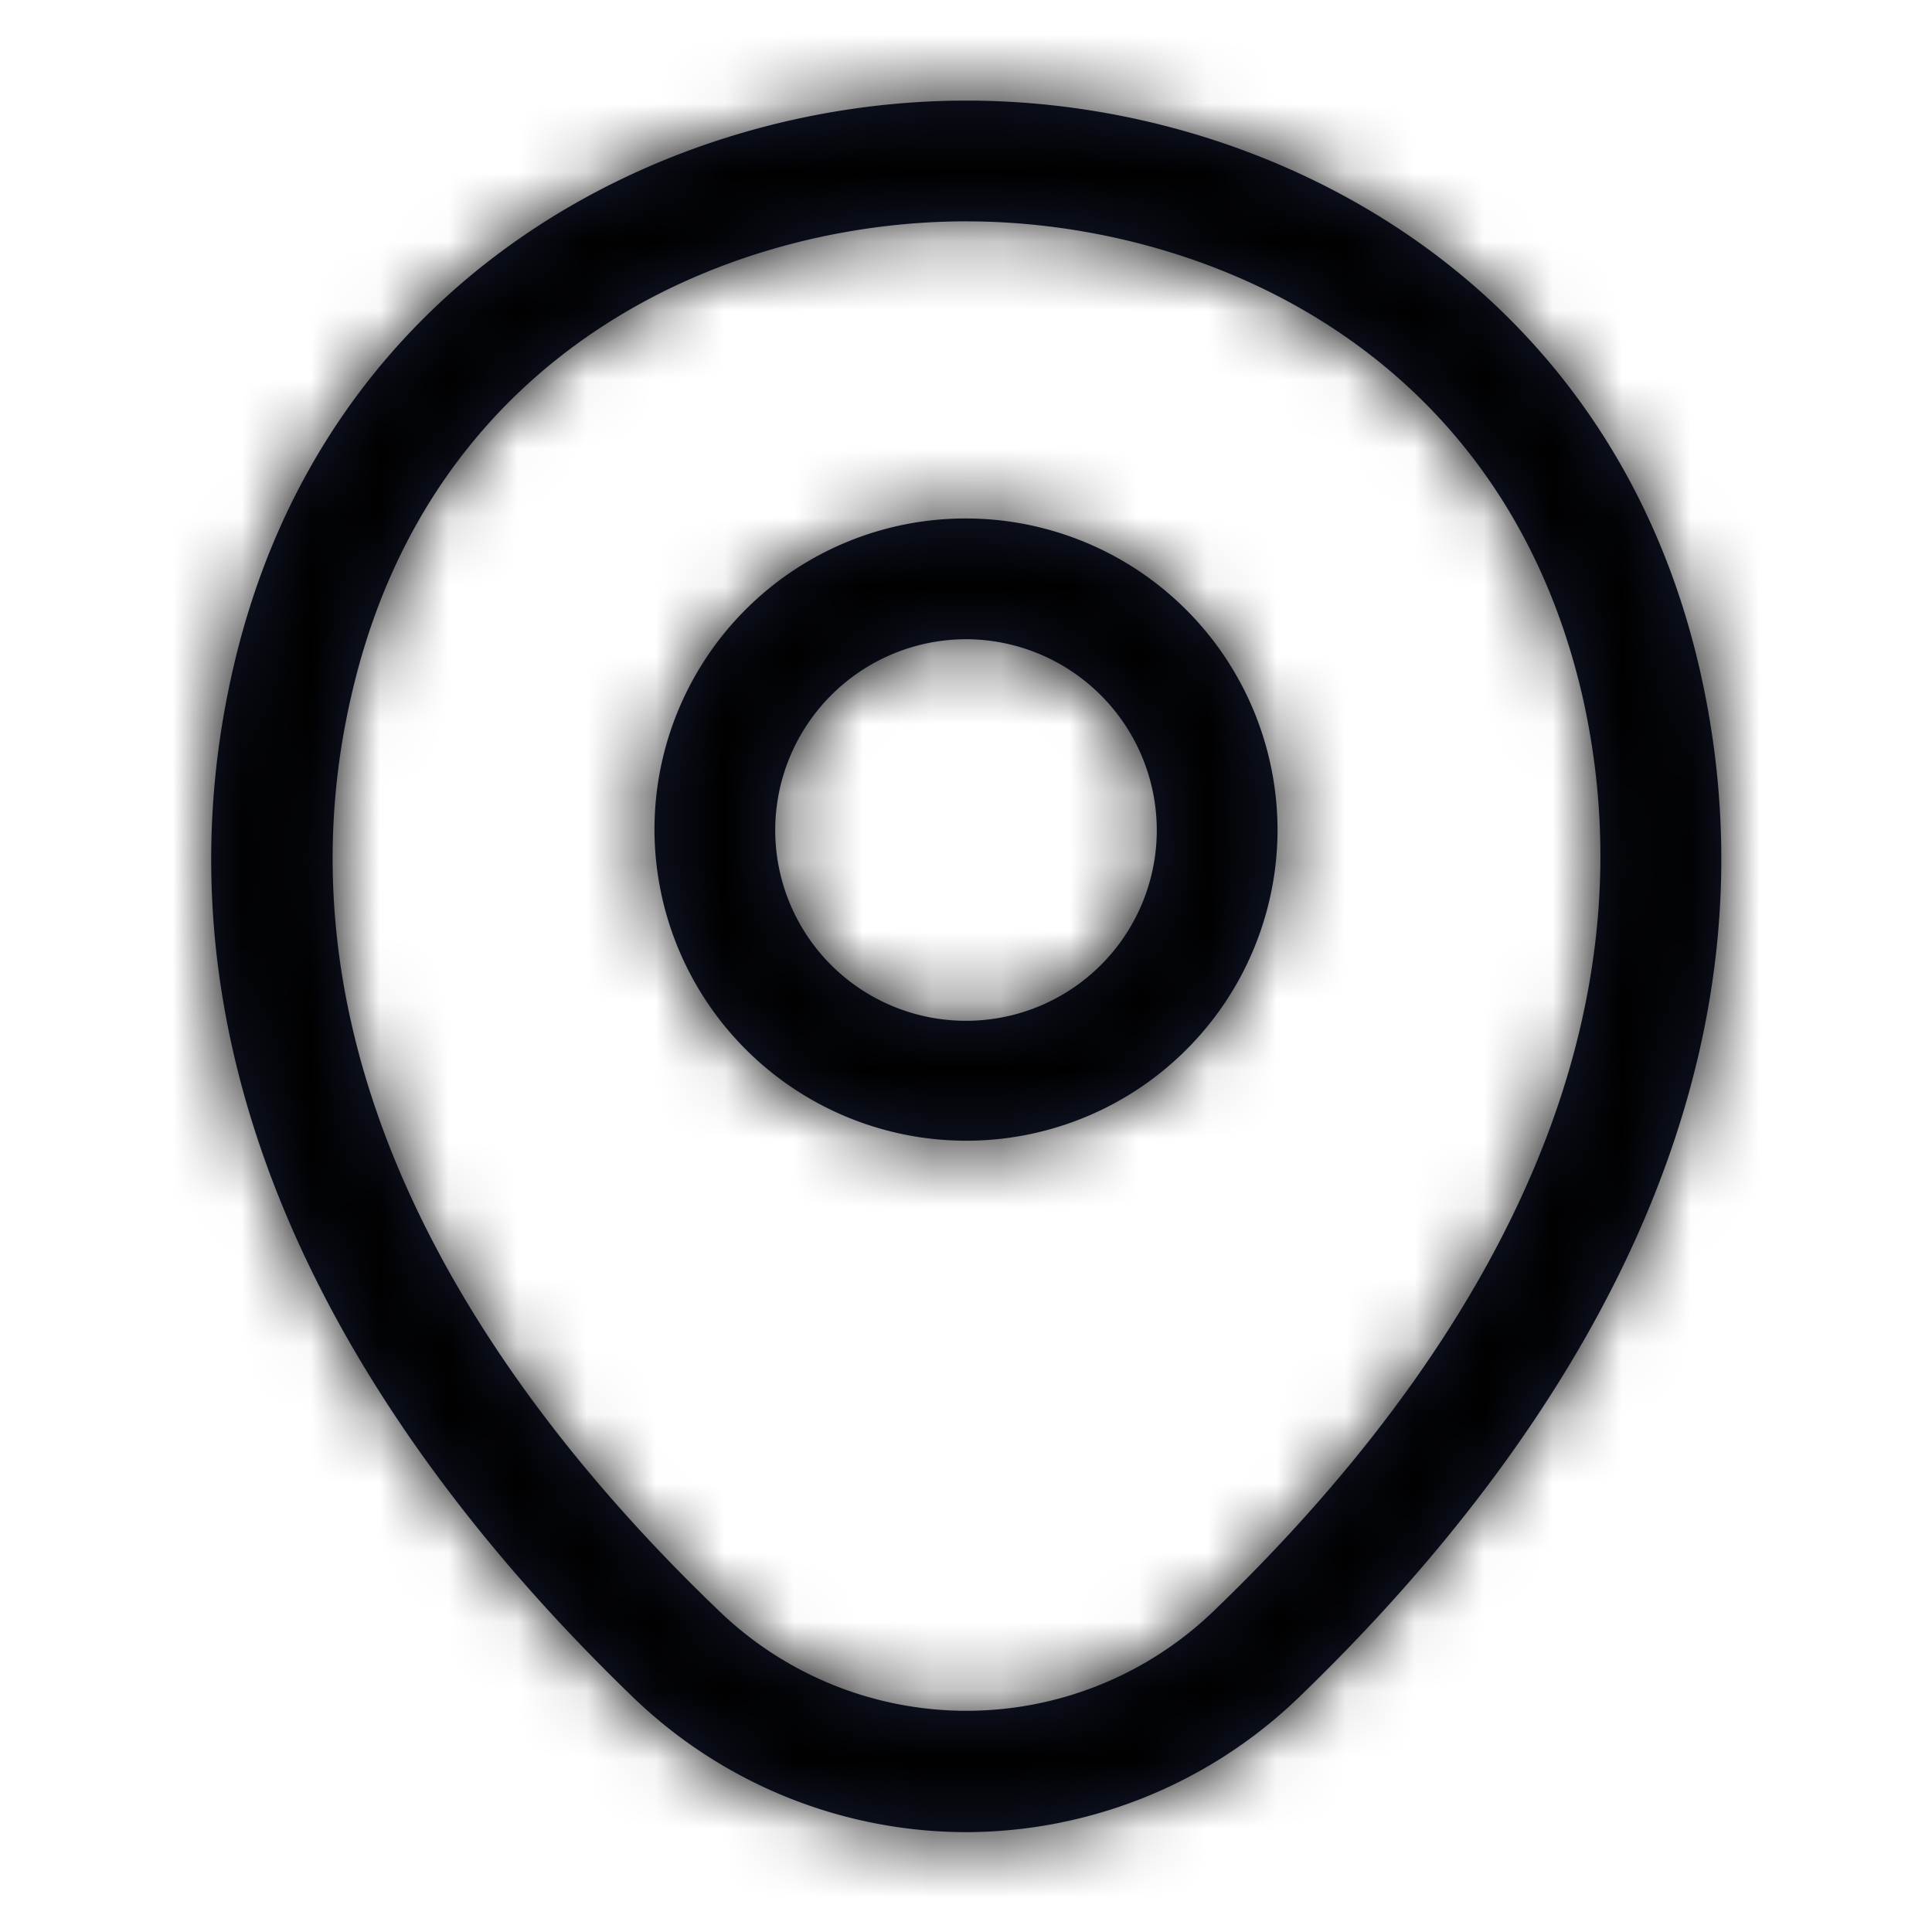 <svg width="28" height="28" fill="none" xmlns="http://www.w3.org/2000/svg"><mask id="a" fill="#fff"><path d="M14 16.532a4.518 4.518 0 01-4.515-4.515A4.509 4.509 0 0114 7.514a4.519 4.519 0 014.515 4.515A4.509 4.509 0 0114 16.532zm0-7.268a2.77 2.77 0 00-2.765 2.765A2.763 2.763 0 0014 14.794a2.763 2.763 0 002.765-2.765A2.77 2.77 0 0014 9.264z"/></mask><path d="M14 16.532a4.518 4.518 0 01-4.515-4.515A4.509 4.509 0 0114 7.514a4.519 4.519 0 014.515 4.515A4.509 4.509 0 0114 16.532zm0-7.268a2.77 2.77 0 00-2.765 2.765A2.763 2.763 0 0014 14.794a2.763 2.763 0 002.765-2.765A2.77 2.77 0 0014 9.264z" fill="#141B31"/><path d="M14 10.532c.819 0 1.485.658 1.485 1.485h-12c0 5.82 4.726 10.515 10.515 10.515v-12zm1.485 1.485c0 .847-.687 1.497-1.485 1.497v-12c-5.768 0-10.515 4.662-10.515 10.503h12zM14 13.514a1.482 1.482 0 01-1.485-1.485h12c0-5.82-4.726-10.515-10.515-10.515v12zm-1.485-1.485c0-.848.687-1.497 1.485-1.497v12c5.768 0 10.515-4.663 10.515-10.503h-12zM14 3.264c-4.814 0-8.765 3.906-8.765 8.765h12A3.23 3.23 0 0114 15.264v-12zm-8.765 8.765A8.763 8.763 0 0014 20.794v-12a3.237 3.237 0 013.235 3.235h-12zM14 20.794a8.763 8.763 0 008.765-8.765h-12A3.237 3.237 0 0114 8.794v12zm8.765-8.765c0-4.859-3.951-8.765-8.765-8.765v12a3.23 3.23 0 01-3.235-3.235h12z" fill="#000" mask="url(#a)"/><mask id="b" fill="#fff"><path d="M14 26.553a6.966 6.966 0 01-4.818-1.948C5.74 21.29 1.937 16.006 3.372 9.718 4.667 4.013 9.648 1.458 14 1.458h.012c4.351 0 9.333 2.555 10.628 8.272 1.423 6.288-2.38 11.561-5.822 14.875A6.966 6.966 0 0114 26.553zm0-23.345c-3.395 0-7.758 1.808-8.913 6.895-1.26 5.495 2.193 10.232 5.32 13.23a5.163 5.163 0 007.198 0c3.115-2.998 6.568-7.735 5.332-13.23C21.77 5.016 17.395 3.208 14 3.208z"/></mask><path d="M14 26.553a6.966 6.966 0 01-4.818-1.948C5.74 21.29 1.937 16.006 3.372 9.718 4.667 4.013 9.648 1.458 14 1.458h.012c4.351 0 9.333 2.555 10.628 8.272 1.423 6.288-2.38 11.561-5.822 14.875A6.966 6.966 0 0114 26.553zm0-23.345c-3.395 0-7.758 1.808-8.913 6.895-1.26 5.495 2.193 10.232 5.32 13.23a5.163 5.163 0 007.198 0c3.115-2.998 6.568-7.735 5.332-13.23C21.77 5.016 17.395 3.208 14 3.208z" fill="#141B31"/><path d="M9.182 24.605L5.02 28.927l.007.006.006.007 4.149-4.335zM3.372 9.718l5.85 1.335v-.007l-5.85-1.328zm21.268.012l5.852-1.325L24.64 9.73zm-5.822 14.875l4.148 4.335.007-.007.007-.006-4.162-4.322zM5.087 10.103l5.848 1.341.003-.012-5.851-1.329zm5.32 13.23l4.167-4.317-.007-.007-.008-.007-4.152 4.331zm7.198 0l-4.161-4.323-.006.006 4.167 4.317zm5.332-13.23l5.853-1.317-.002-.012-.003-.012-5.848 1.341zM14 20.553a.967.967 0 01-.67-.283l-8.297 8.67A12.965 12.965 0 0014 32.553v-12zm-.657-.27c-3.086-2.972-4.817-6.184-4.122-9.23l-11.699-2.67c-2.175 9.531 3.7 16.888 7.498 20.544l8.323-8.645zm-4.12-9.237c.299-1.316.953-2.125 1.733-2.665.864-.599 1.983-.923 3.044-.923v-12C7.57-4.542-.417-.696-2.48 8.39l11.703 2.656zM14 1.458v6h.012v-12H14v6zm.012 6c1.06 0 2.178.324 3.04.922.78.54 1.436 1.351 1.736 2.675l11.704-2.65C28.432-.693 20.445-4.543 14.012-4.543v12zm4.776 3.596c.69 3.05-1.042 6.255-4.131 9.228l8.323 8.645c3.794-3.653 9.668-10.994 7.512-20.522l-11.704 2.65zM14.67 20.27a.967.967 0 01-.67.283v12c3.238 0 6.472-1.226 8.966-3.613l-8.296-8.67zM14-2.792C8.815-2.792 1.21.078-.764 8.774l11.702 2.658c.219-.965.638-1.393 1.055-1.666.537-.352 1.292-.558 2.007-.558v-12zM-.762 8.762c-2.018 8.802 3.605 15.63 7.016 18.902l8.306-8.662c-1.267-1.214-2.387-2.588-3.067-3.98-.647-1.327-.812-2.473-.558-3.578L-.762 8.762zM6.24 27.65a11.163 11.163 0 0015.532 0l-8.334-8.634a.838.838 0 011.136 0L6.24 27.65zm15.526.006c3.395-3.268 9.002-10.084 7.024-18.87L17.083 11.42c.496 2.204-.804 4.862-3.639 7.59l8.322 8.646zm7.019-18.894C26.792.072 19.18-2.792 14-2.792v12c.715 0 1.476.206 2.02.562.425.277.847.71 1.069 1.674l11.696-2.682z" fill="#000" mask="url(#b)"/></svg>